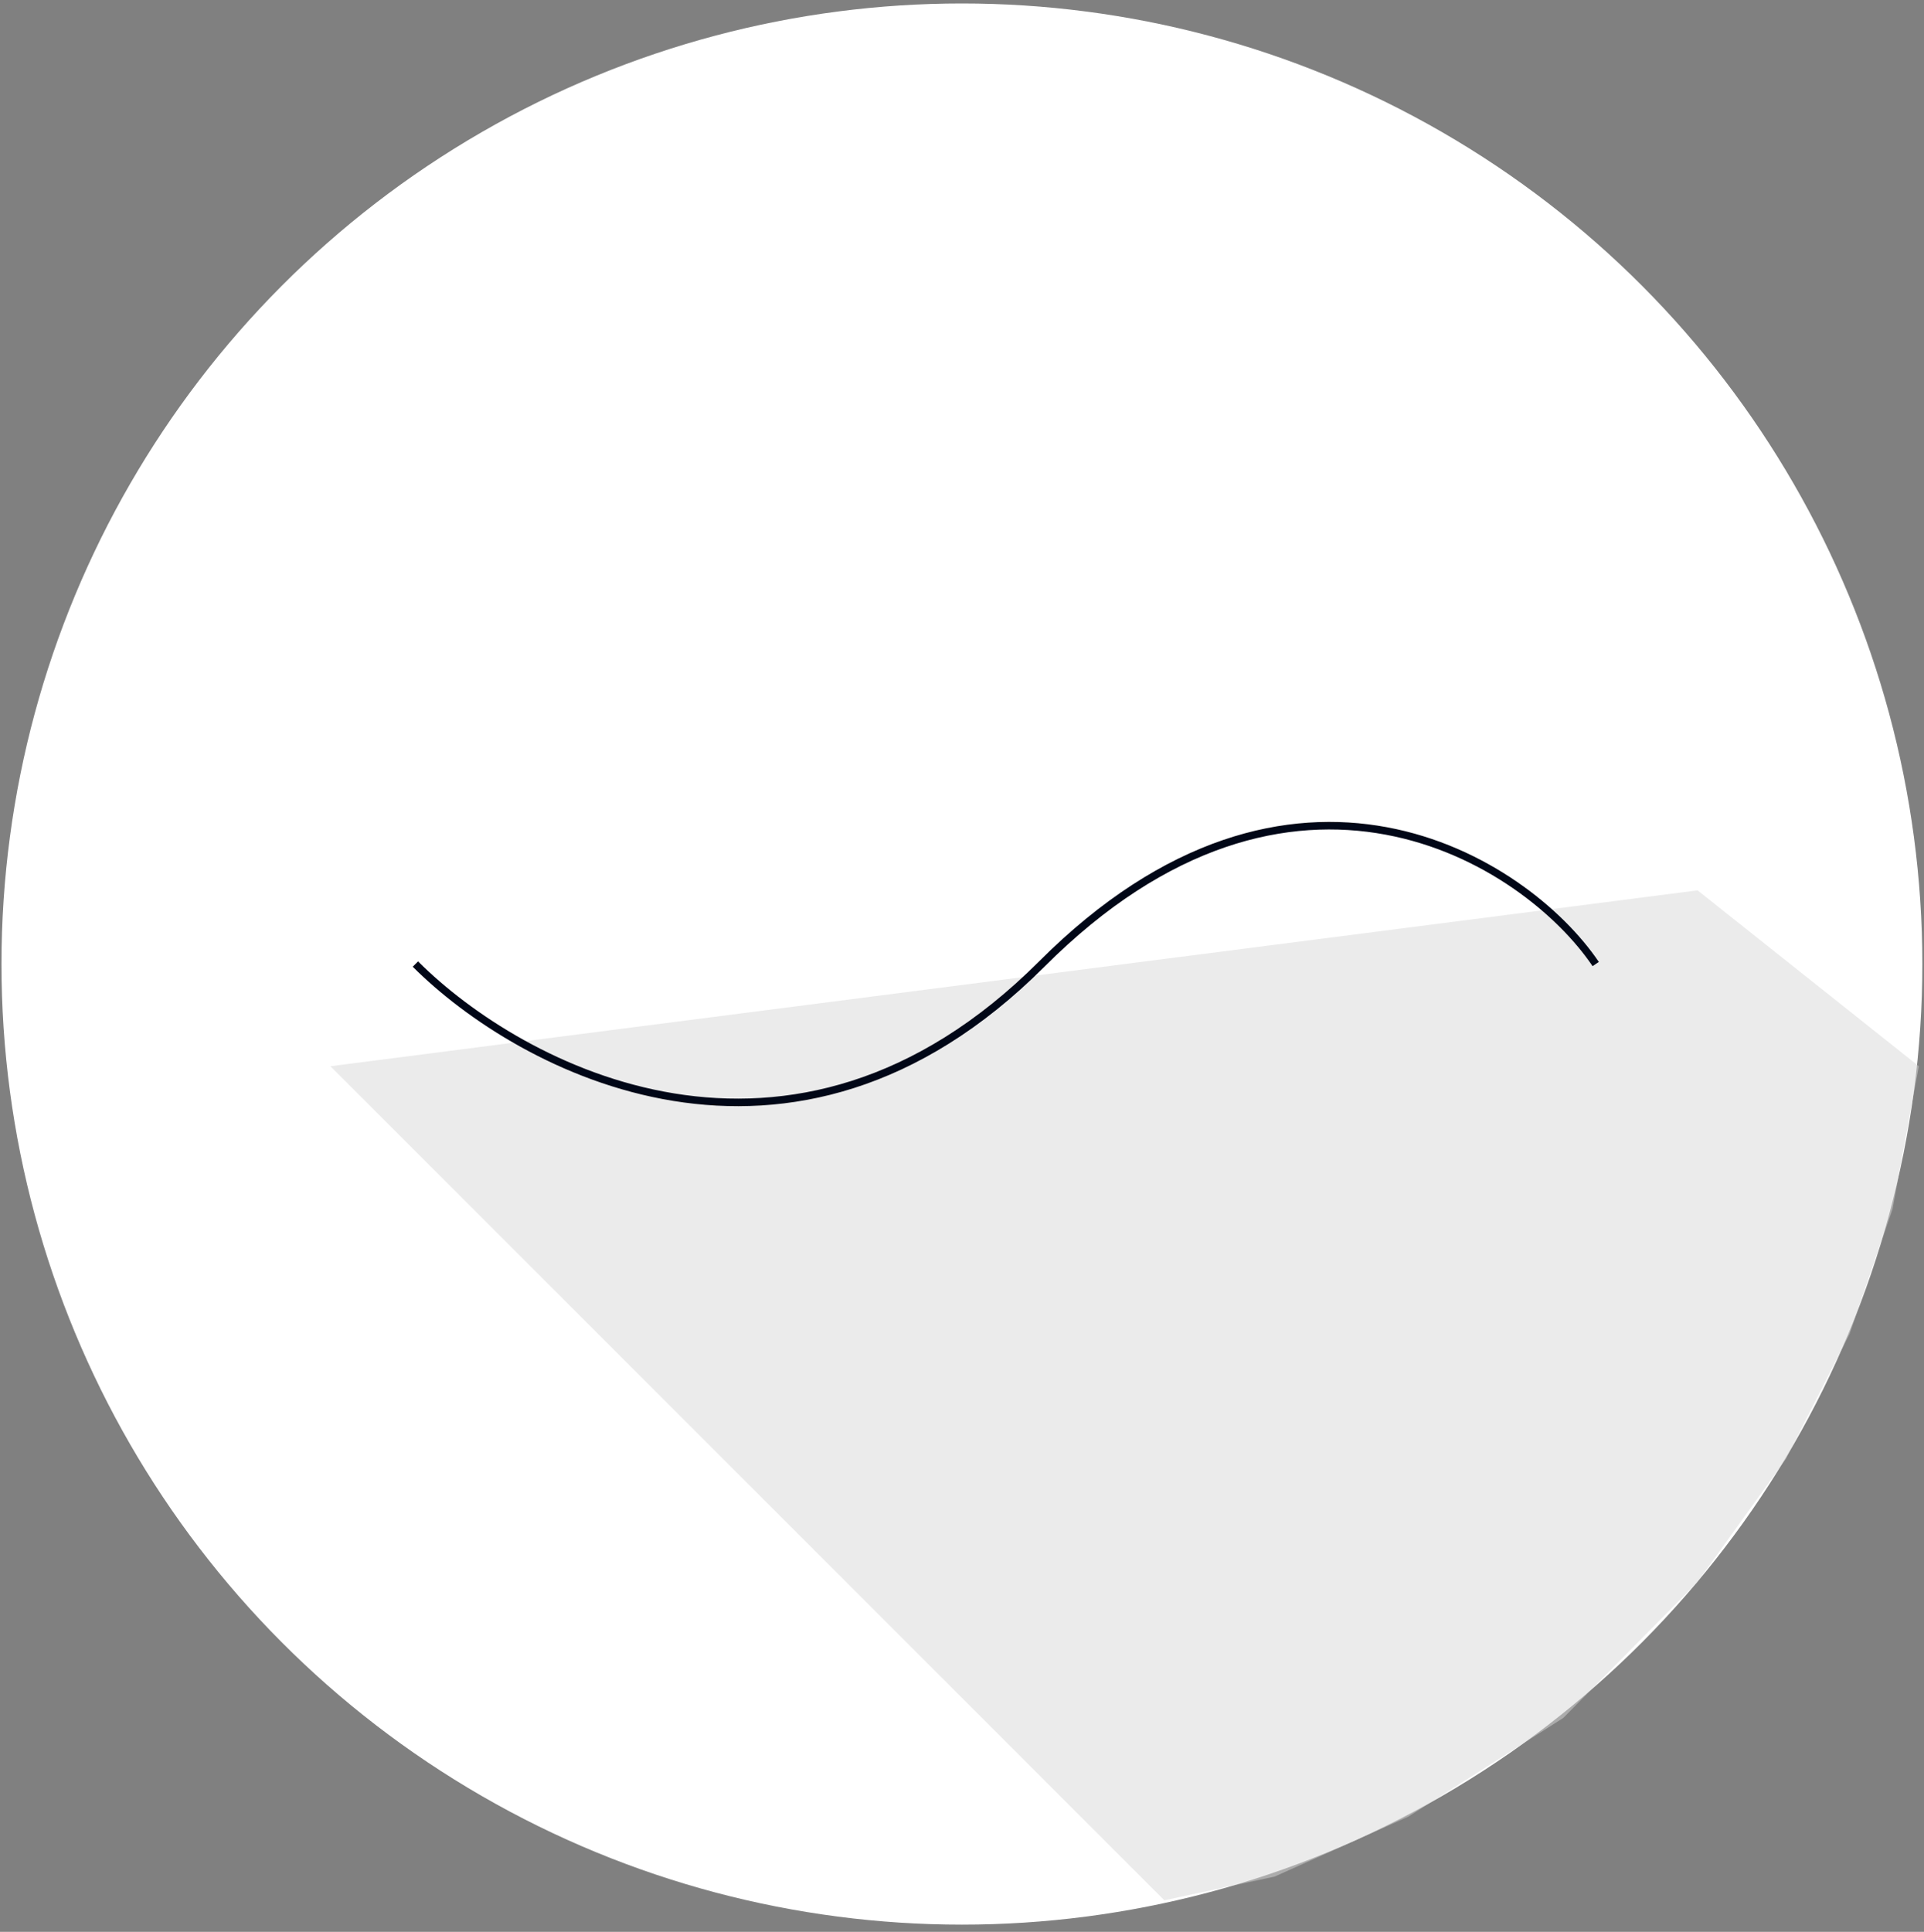 <svg width="255" height="256" viewBox="0 0 255 256" fill="none" xmlns="http://www.w3.org/2000/svg">
<rect x="0" y="0" width="255" height="256" fill="#808080" stroke="none"/>
<circle cx="127.489" cy="127.752" r="127.293" fill="white"/>
<path d="M224.992 117.985L43.789 141.293L154.316 251.819L168.935 248.677L186.653 240.734L207.188 227.659L224.925 209.702L236.705 193.318L245.131 176.779L250.826 160.24L254.316 141.293L224.992 117.985Z" fill="#D9D9D9" fill-opacity="0.5"/>
<path d="M55.053 127.752C68.889 141.588 104.863 160.958 138.069 127.752C171.276 94.545 202.131 113.916 211.489 127.752" stroke="#010717" strokeWidth="35"/>
</svg>

